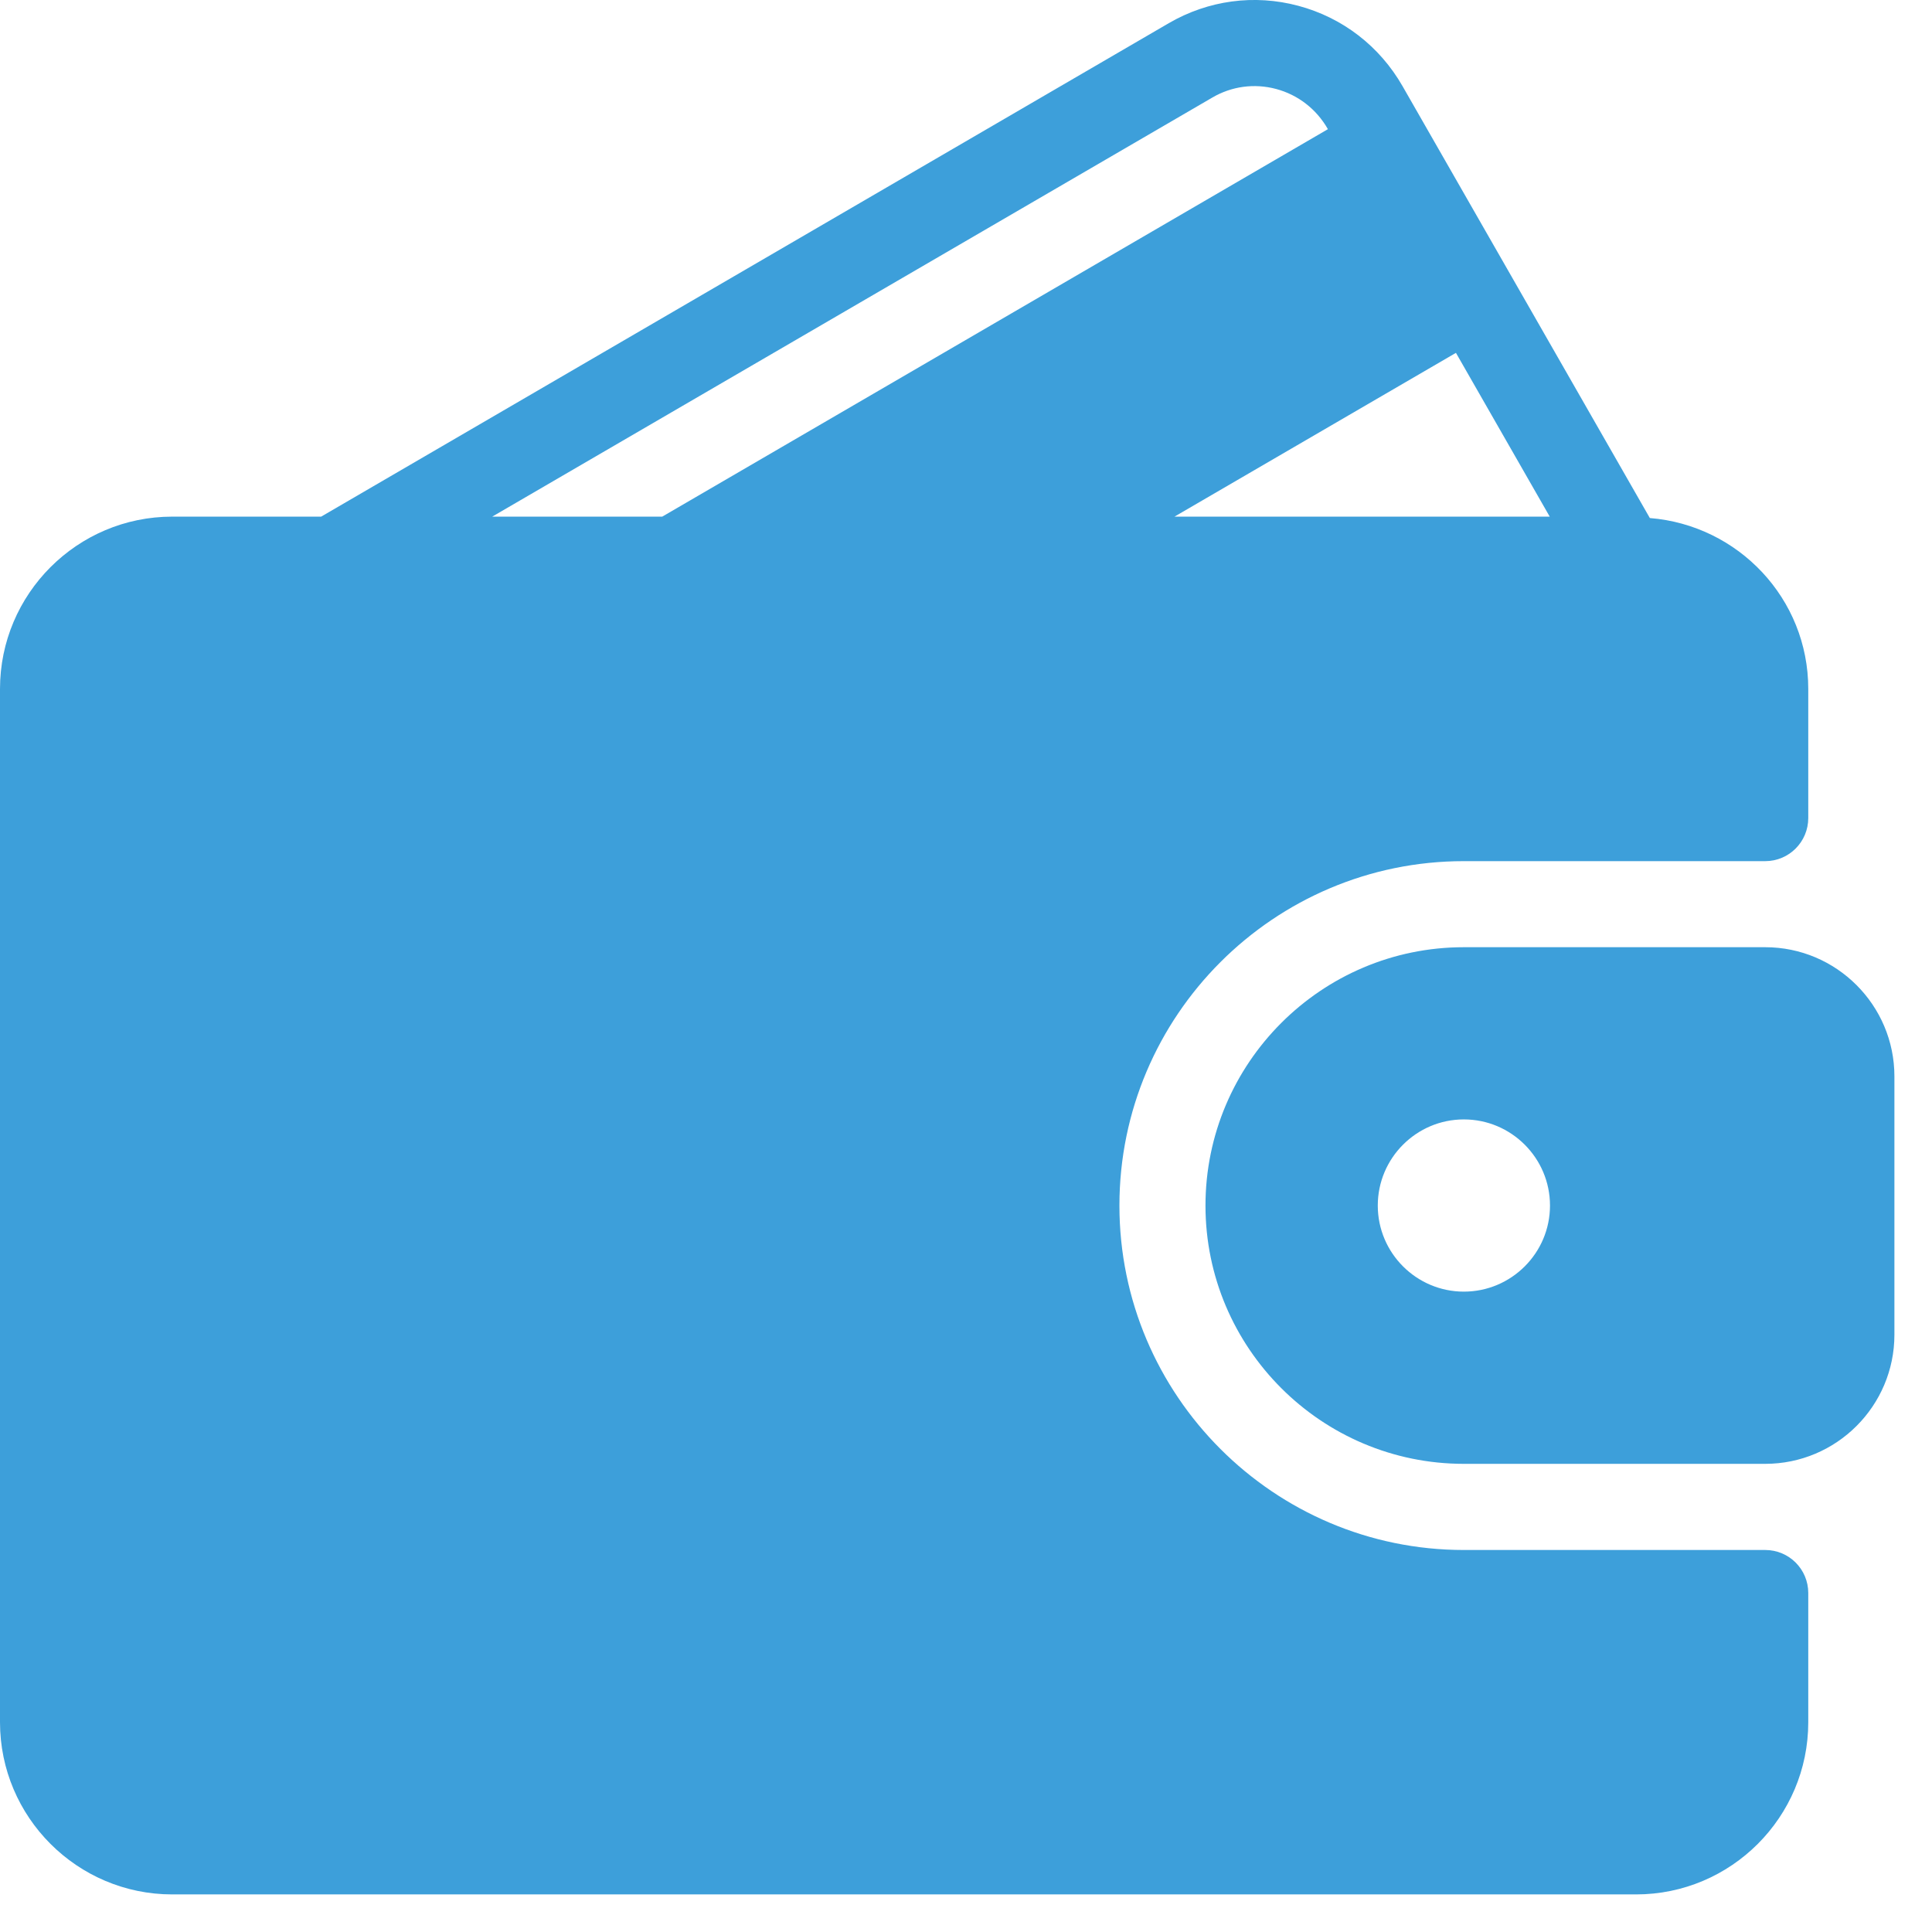 <svg width="22" height="22" viewBox="0 0 22 22" fill="none" xmlns="http://www.w3.org/2000/svg">
<g clip-path="url(#clip0_9_85)">
<path d="M20.101 17.65H16.669C14.507 17.65 12.747 15.89 12.747 13.728C12.747 11.565 14.507 9.806 16.669 9.806H20.101C20.372 9.806 20.591 9.586 20.591 9.315V7.845C20.591 6.816 19.794 5.98 18.787 5.899L15.971 0.981C15.71 0.526 15.289 0.201 14.784 0.066C14.283 -0.068 13.758 0.003 13.309 0.264L3.657 5.883H1.961C0.88 5.883 0 6.763 0 7.845V19.611C0 20.692 0.88 21.572 1.961 21.572H18.63C19.712 21.572 20.591 20.692 20.591 19.611V18.14C20.591 17.869 20.372 17.65 20.101 17.65ZM16.579 4.018L17.647 5.883H13.374L16.579 4.018ZM5.605 5.883L13.803 1.112C14.024 0.982 14.283 0.947 14.531 1.013C14.781 1.08 14.99 1.242 15.12 1.469L15.121 1.471L7.541 5.883H5.605Z" fill="#0D87D1" fill-opacity="0.8"/>
<path d="M20.101 10.786H16.669C15.047 10.786 13.727 12.106 13.727 13.728C13.727 15.35 15.047 16.669 16.669 16.669H20.101C20.912 16.669 21.572 16.01 21.572 15.198V12.257C21.572 11.446 20.912 10.786 20.101 10.786ZM16.669 14.708C16.129 14.708 15.689 14.268 15.689 13.728C15.689 13.187 16.129 12.747 16.669 12.747C17.21 12.747 17.65 13.187 17.65 13.728C17.65 14.268 17.21 14.708 16.669 14.708Z" fill="#0D87D1" fill-opacity="0.8"/>
</g>
<defs>
<clipPath id="clip0_9_85">
<rect width="21.572" height="21.572" fill="white"/>
</clipPath>
</defs>
</svg>
